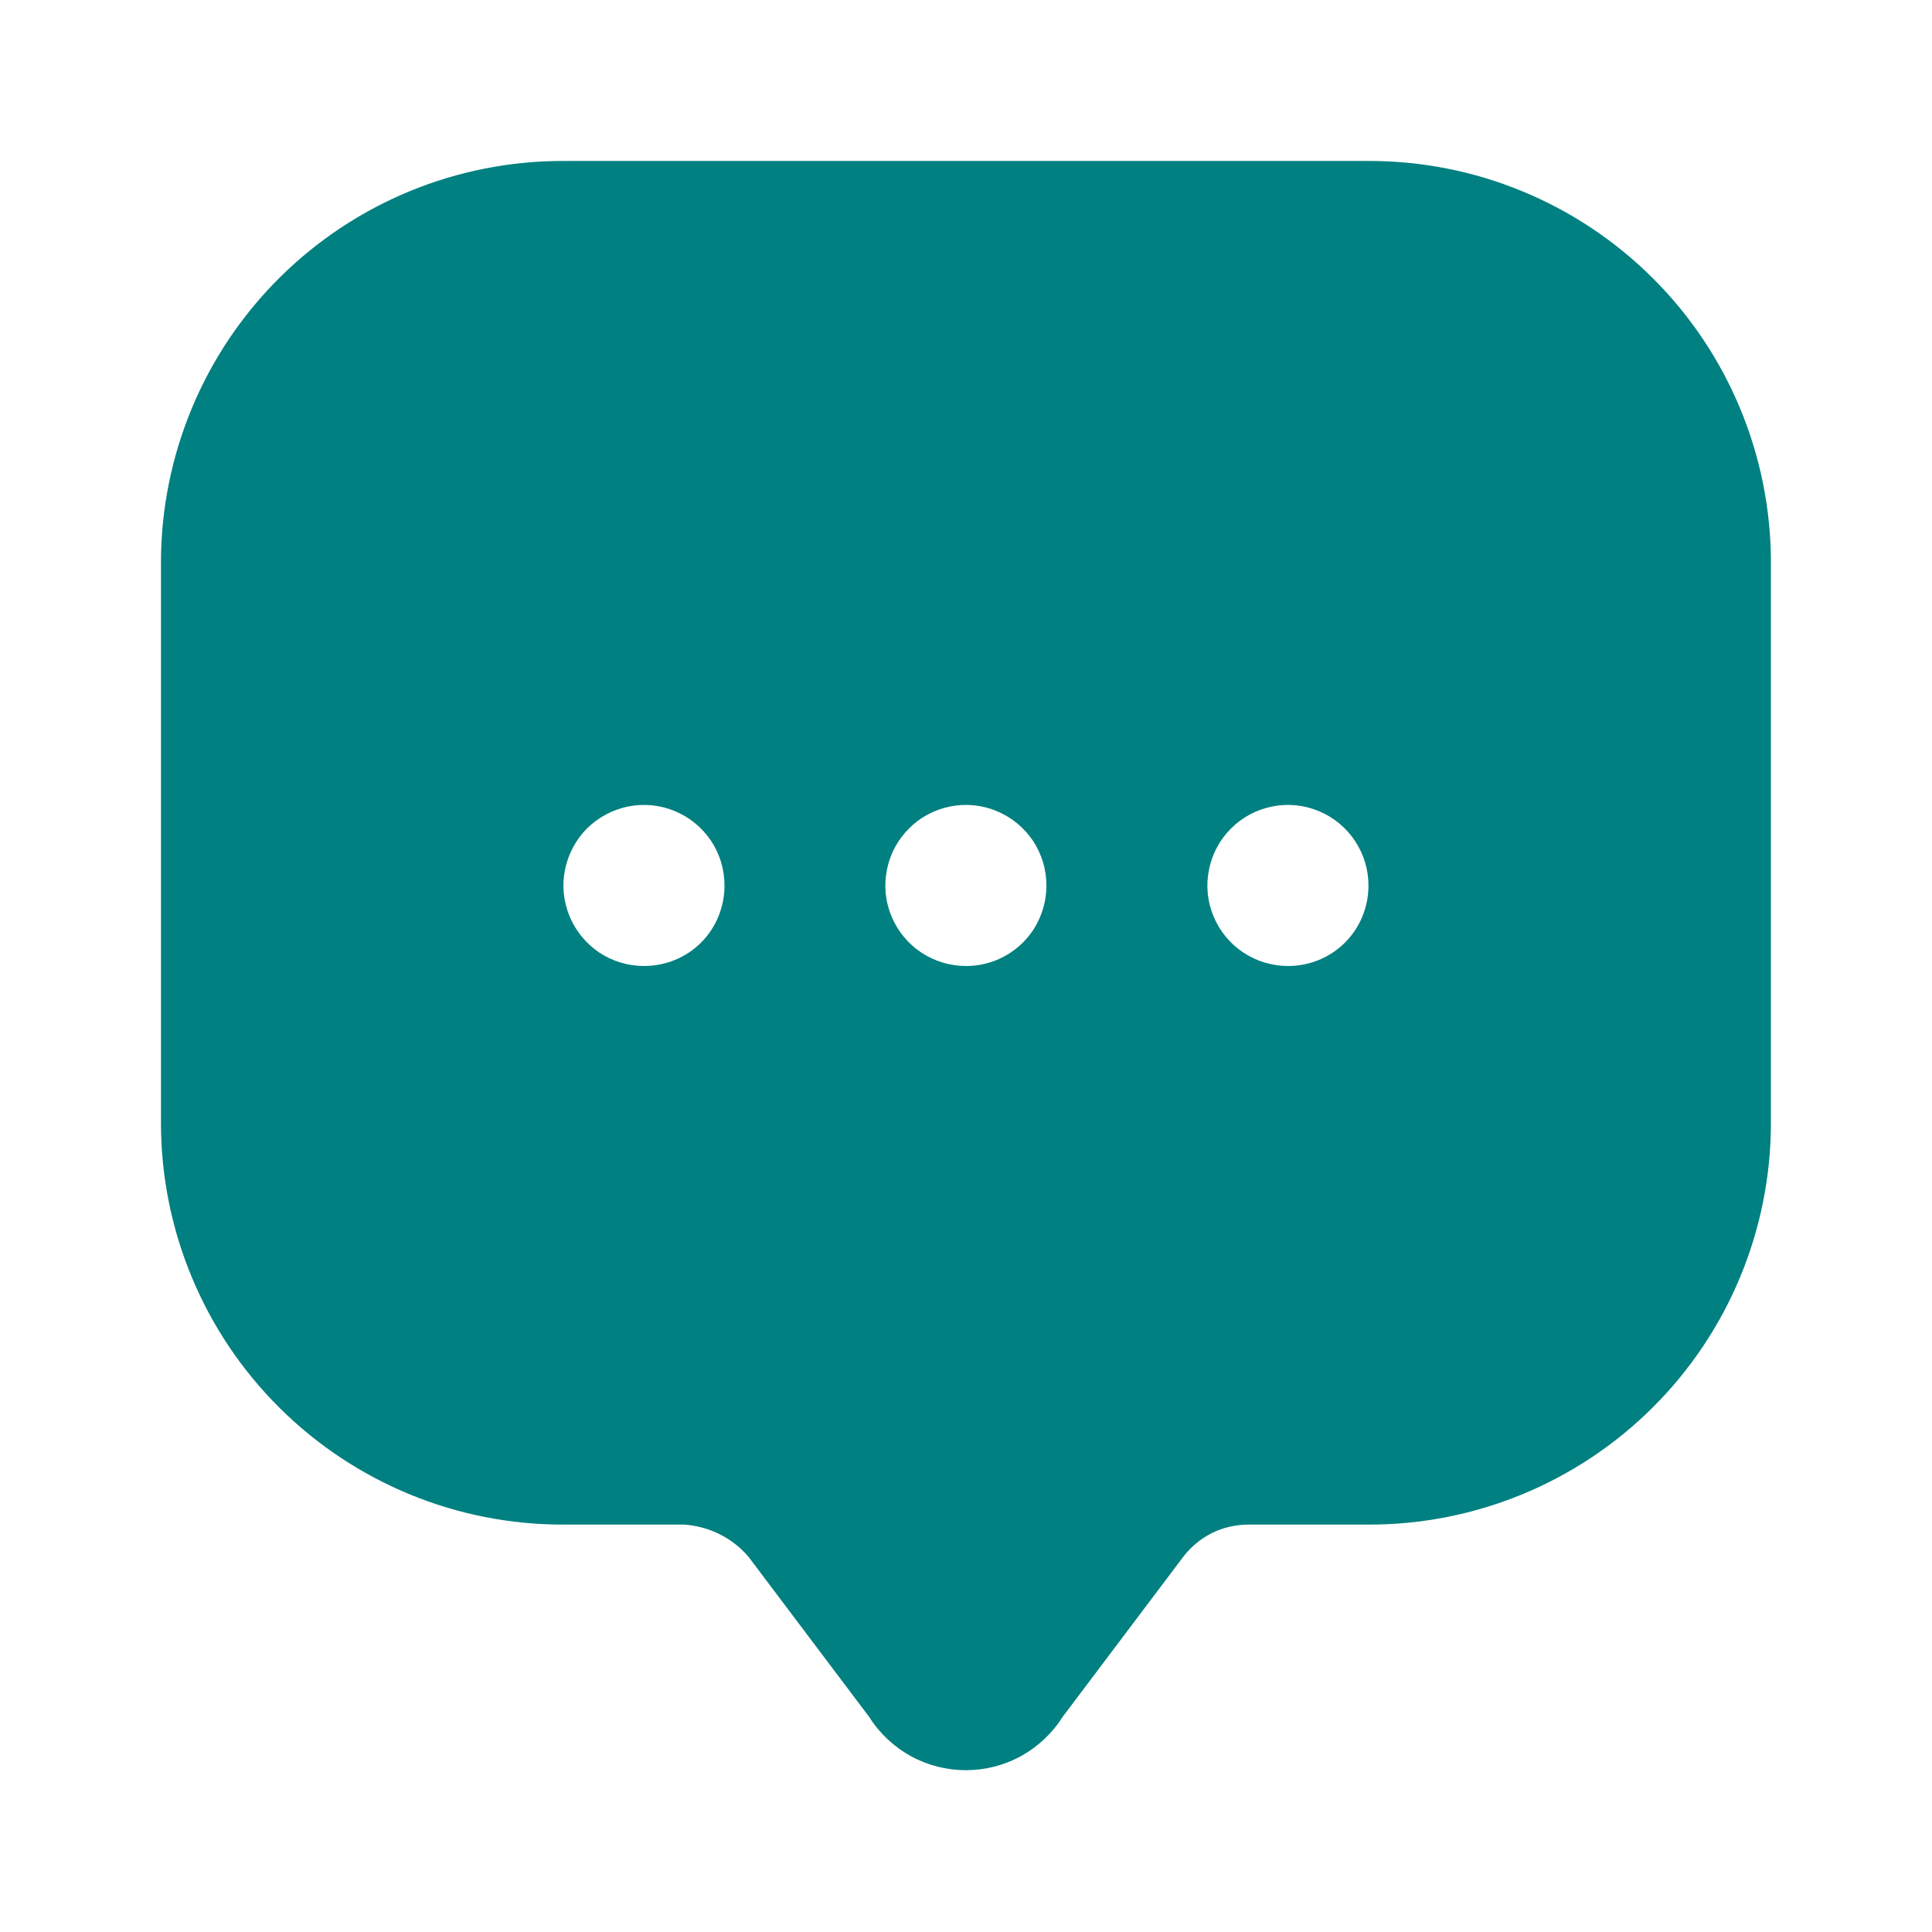<svg width="16" height="16" viewBox="0 0 16 16" fill="none" xmlns="http://www.w3.org/2000/svg">
<path d="M11.333 1.333H4.666C3.784 1.331 2.937 1.68 2.312 2.303C1.687 2.925 1.335 3.771 1.333 4.653V9.306C1.335 10.188 1.687 11.034 2.312 11.656C2.937 12.279 3.784 12.628 4.666 12.626H5.666C5.768 12.633 5.868 12.66 5.96 12.706C6.051 12.751 6.133 12.815 6.199 12.893L7.199 14.22C7.284 14.355 7.403 14.466 7.542 14.543C7.682 14.62 7.839 14.66 7.999 14.66C8.159 14.66 8.316 14.62 8.456 14.543C8.595 14.466 8.714 14.355 8.799 14.22L9.799 12.893C9.862 12.811 9.942 12.744 10.035 12.697C10.127 12.651 10.229 12.627 10.333 12.626H11.333C12.215 12.628 13.062 12.279 13.687 11.656C14.312 11.034 14.664 10.188 14.666 9.306V4.653C14.664 3.771 14.312 2.925 13.687 2.303C13.062 1.68 12.215 1.331 11.333 1.333ZM5.333 8C5.201 8 5.072 7.961 4.962 7.888C4.853 7.814 4.767 7.71 4.717 7.588C4.666 7.466 4.653 7.332 4.679 7.203C4.705 7.074 4.768 6.955 4.861 6.861C4.955 6.768 5.074 6.705 5.203 6.679C5.332 6.653 5.466 6.666 5.588 6.717C5.71 6.767 5.814 6.853 5.888 6.962C5.961 7.072 6 7.201 6 7.333C6 7.421 5.983 7.508 5.95 7.589C5.917 7.67 5.868 7.744 5.806 7.806C5.744 7.868 5.67 7.917 5.589 7.95C5.508 7.983 5.421 8 5.333 8ZM8 8C7.868 8 7.739 7.961 7.629 7.888C7.519 7.815 7.434 7.711 7.383 7.589C7.332 7.467 7.319 7.333 7.345 7.204C7.37 7.074 7.434 6.955 7.527 6.862C7.62 6.768 7.739 6.705 7.869 6.679C7.998 6.653 8.132 6.666 8.254 6.717C8.376 6.767 8.48 6.853 8.554 6.962C8.627 7.072 8.666 7.201 8.666 7.333C8.666 7.421 8.649 7.507 8.616 7.588C8.583 7.67 8.534 7.743 8.472 7.805C8.41 7.867 8.336 7.916 8.255 7.95C8.174 7.983 8.088 8 8 8ZM10.667 8C10.535 8 10.406 7.961 10.296 7.888C10.186 7.815 10.101 7.711 10.05 7.589C9.999 7.467 9.986 7.333 10.012 7.204C10.037 7.074 10.101 6.955 10.194 6.862C10.287 6.768 10.406 6.705 10.536 6.679C10.665 6.653 10.799 6.666 10.921 6.717C11.043 6.767 11.147 6.853 11.22 6.962C11.294 7.072 11.333 7.201 11.333 7.333C11.333 7.421 11.316 7.508 11.283 7.589C11.25 7.67 11.2 7.744 11.139 7.806C11.076 7.868 11.003 7.917 10.922 7.95C10.841 7.983 10.755 8 10.667 8Z" fill="#008080"/>
</svg>
